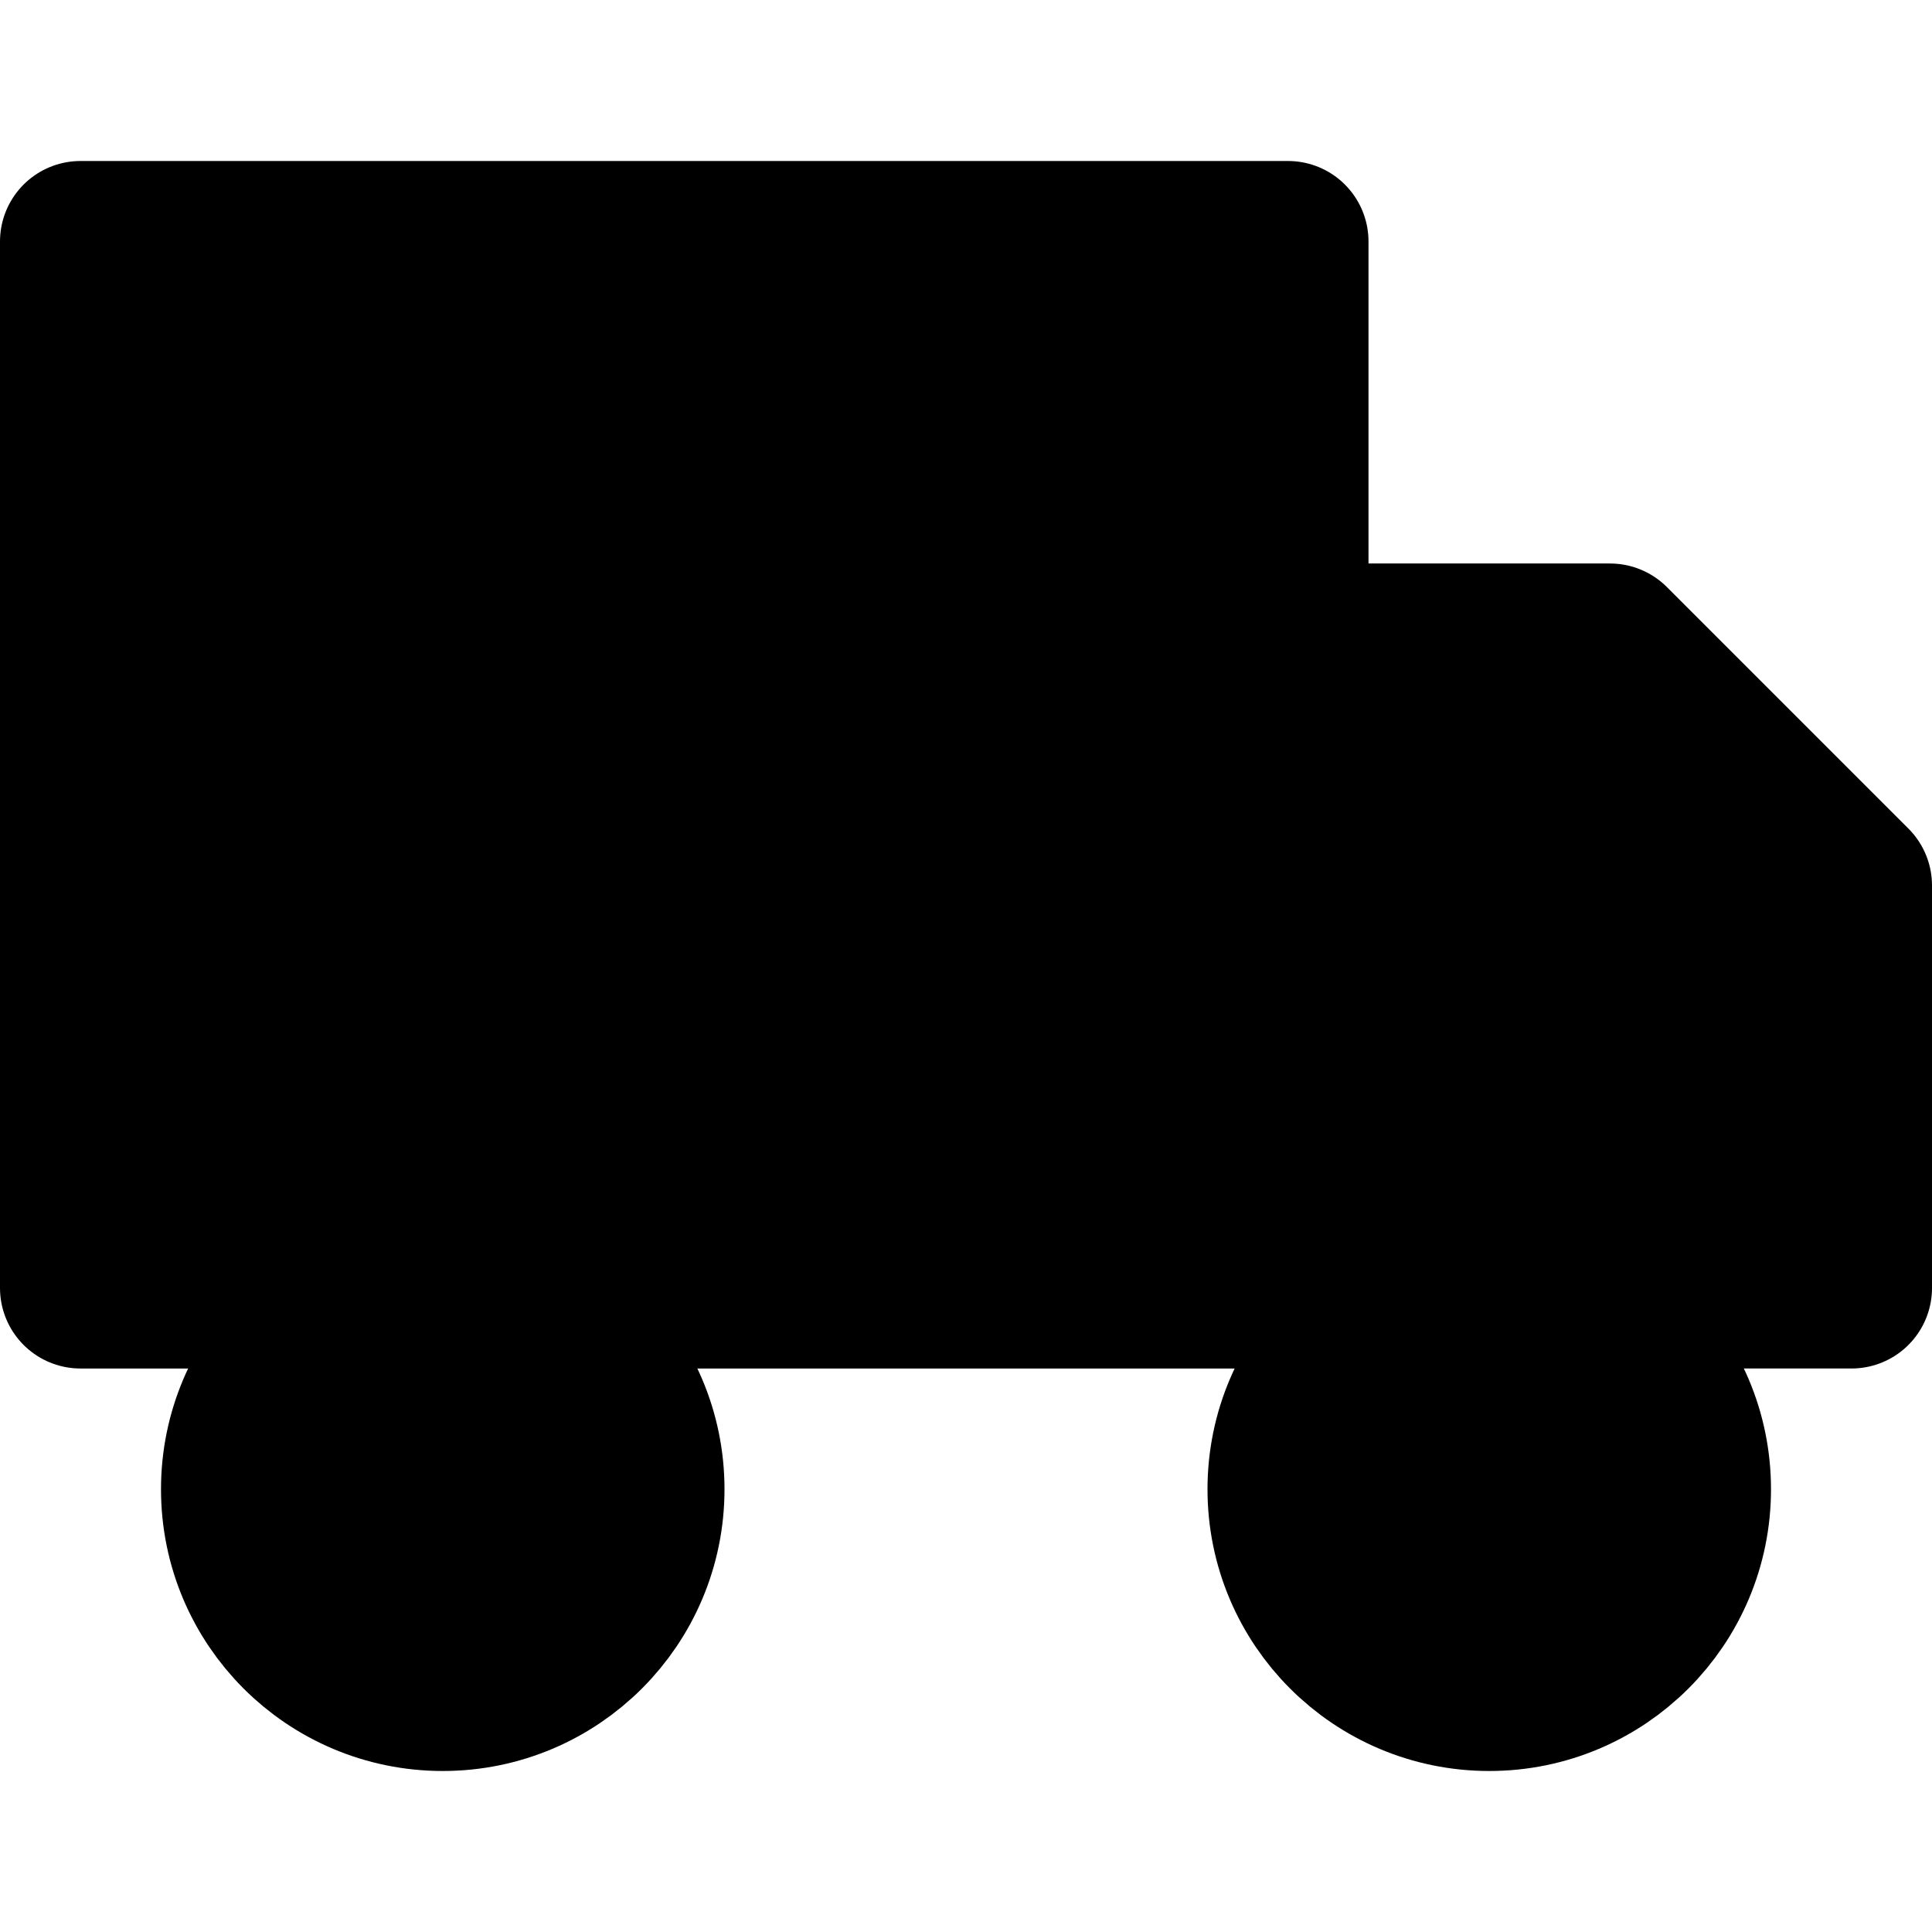 <svg xmlns="http://www.w3.org/2000/svg" stroke="currentColor" stroke-linecap="round" stroke-linejoin="round" stroke-width="2" viewBox="0 0 24 24" width="24" height="24" fill="currentColor"><path d="M1 3h15v13H1zm15 5h4l3 3v5h-7V8z"/><circle cx="5.5" cy="18.5" r="2.5"/><circle cx="18.5" cy="18.5" r="2.5"/></svg>